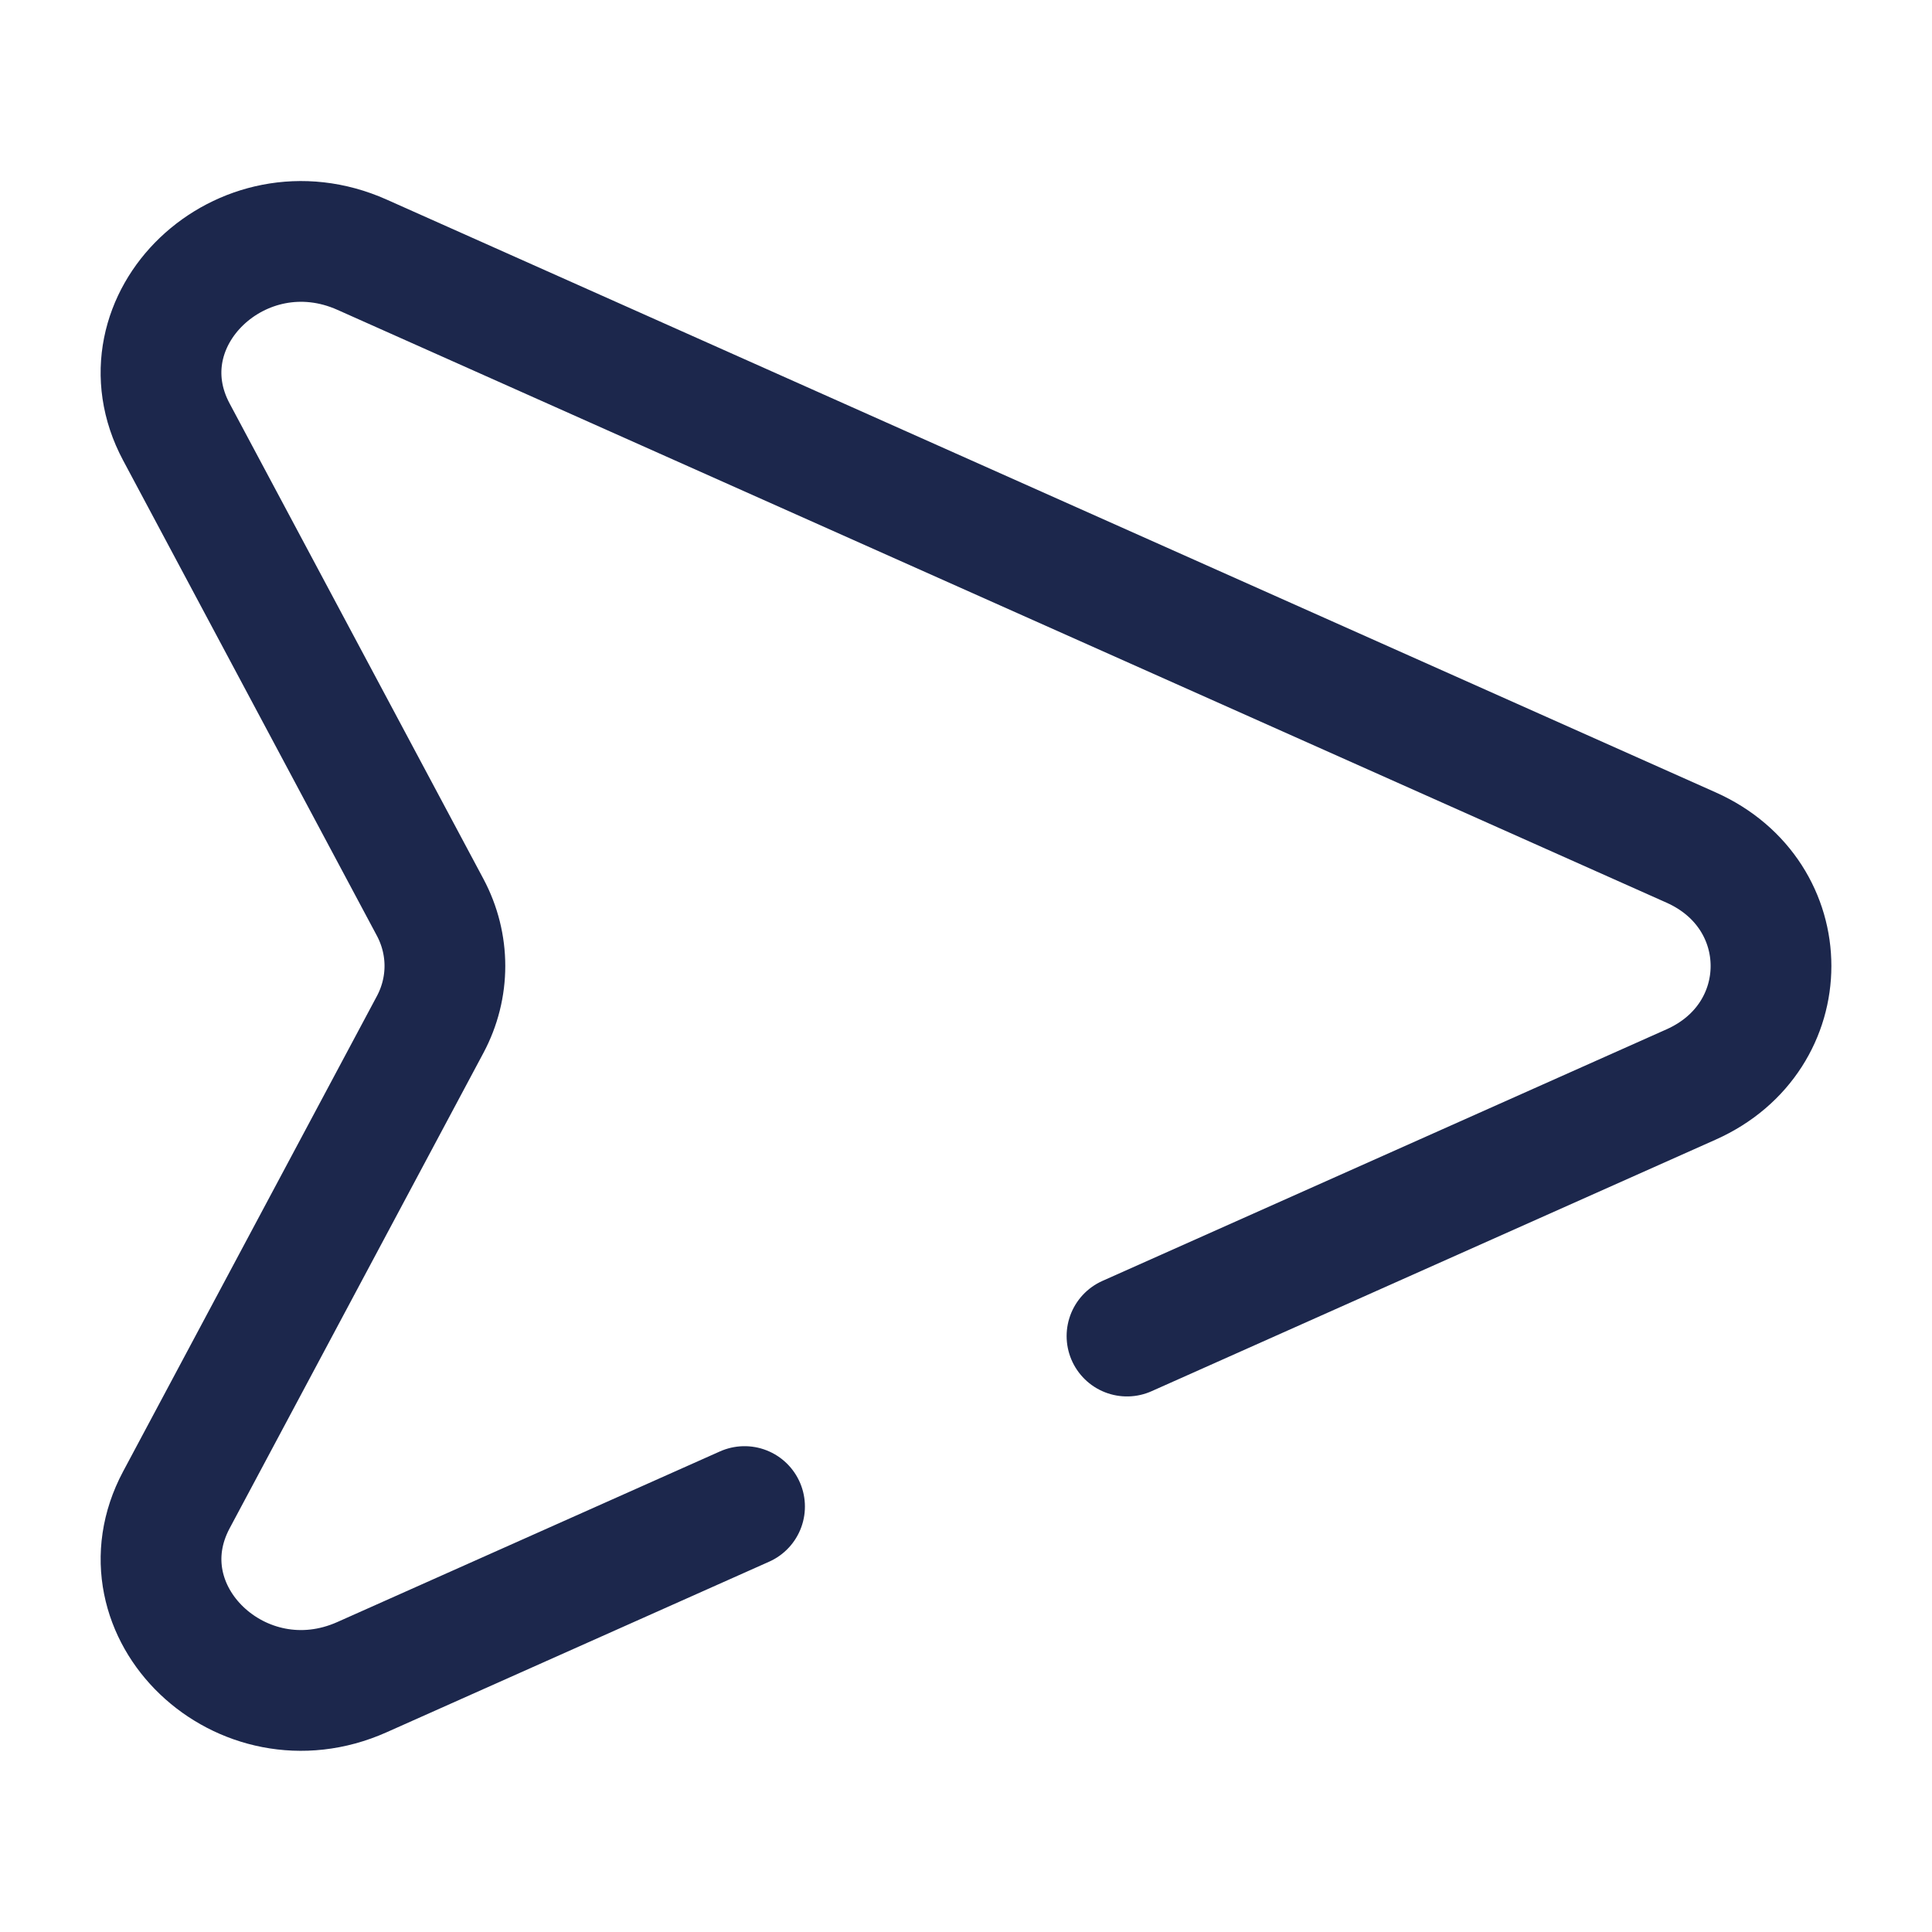 <svg xmlns="http://www.w3.org/2000/svg" width="24" height="24" fill="none">
  <path stroke="#1C274C" stroke-linecap="round" stroke-width="1.5" d="m14 16.597 7.007-3.125c1.324-.59 1.324-2.354 0-2.944L4.497 3.164c-1.495-.667-3.047.814-2.306 2.202l3.152 5.904c.245.459.245 1 0 1.458l-3.152 5.904c-.74 1.388.81 2.87 2.306 2.202l4.752-2.119"/>
</svg>
